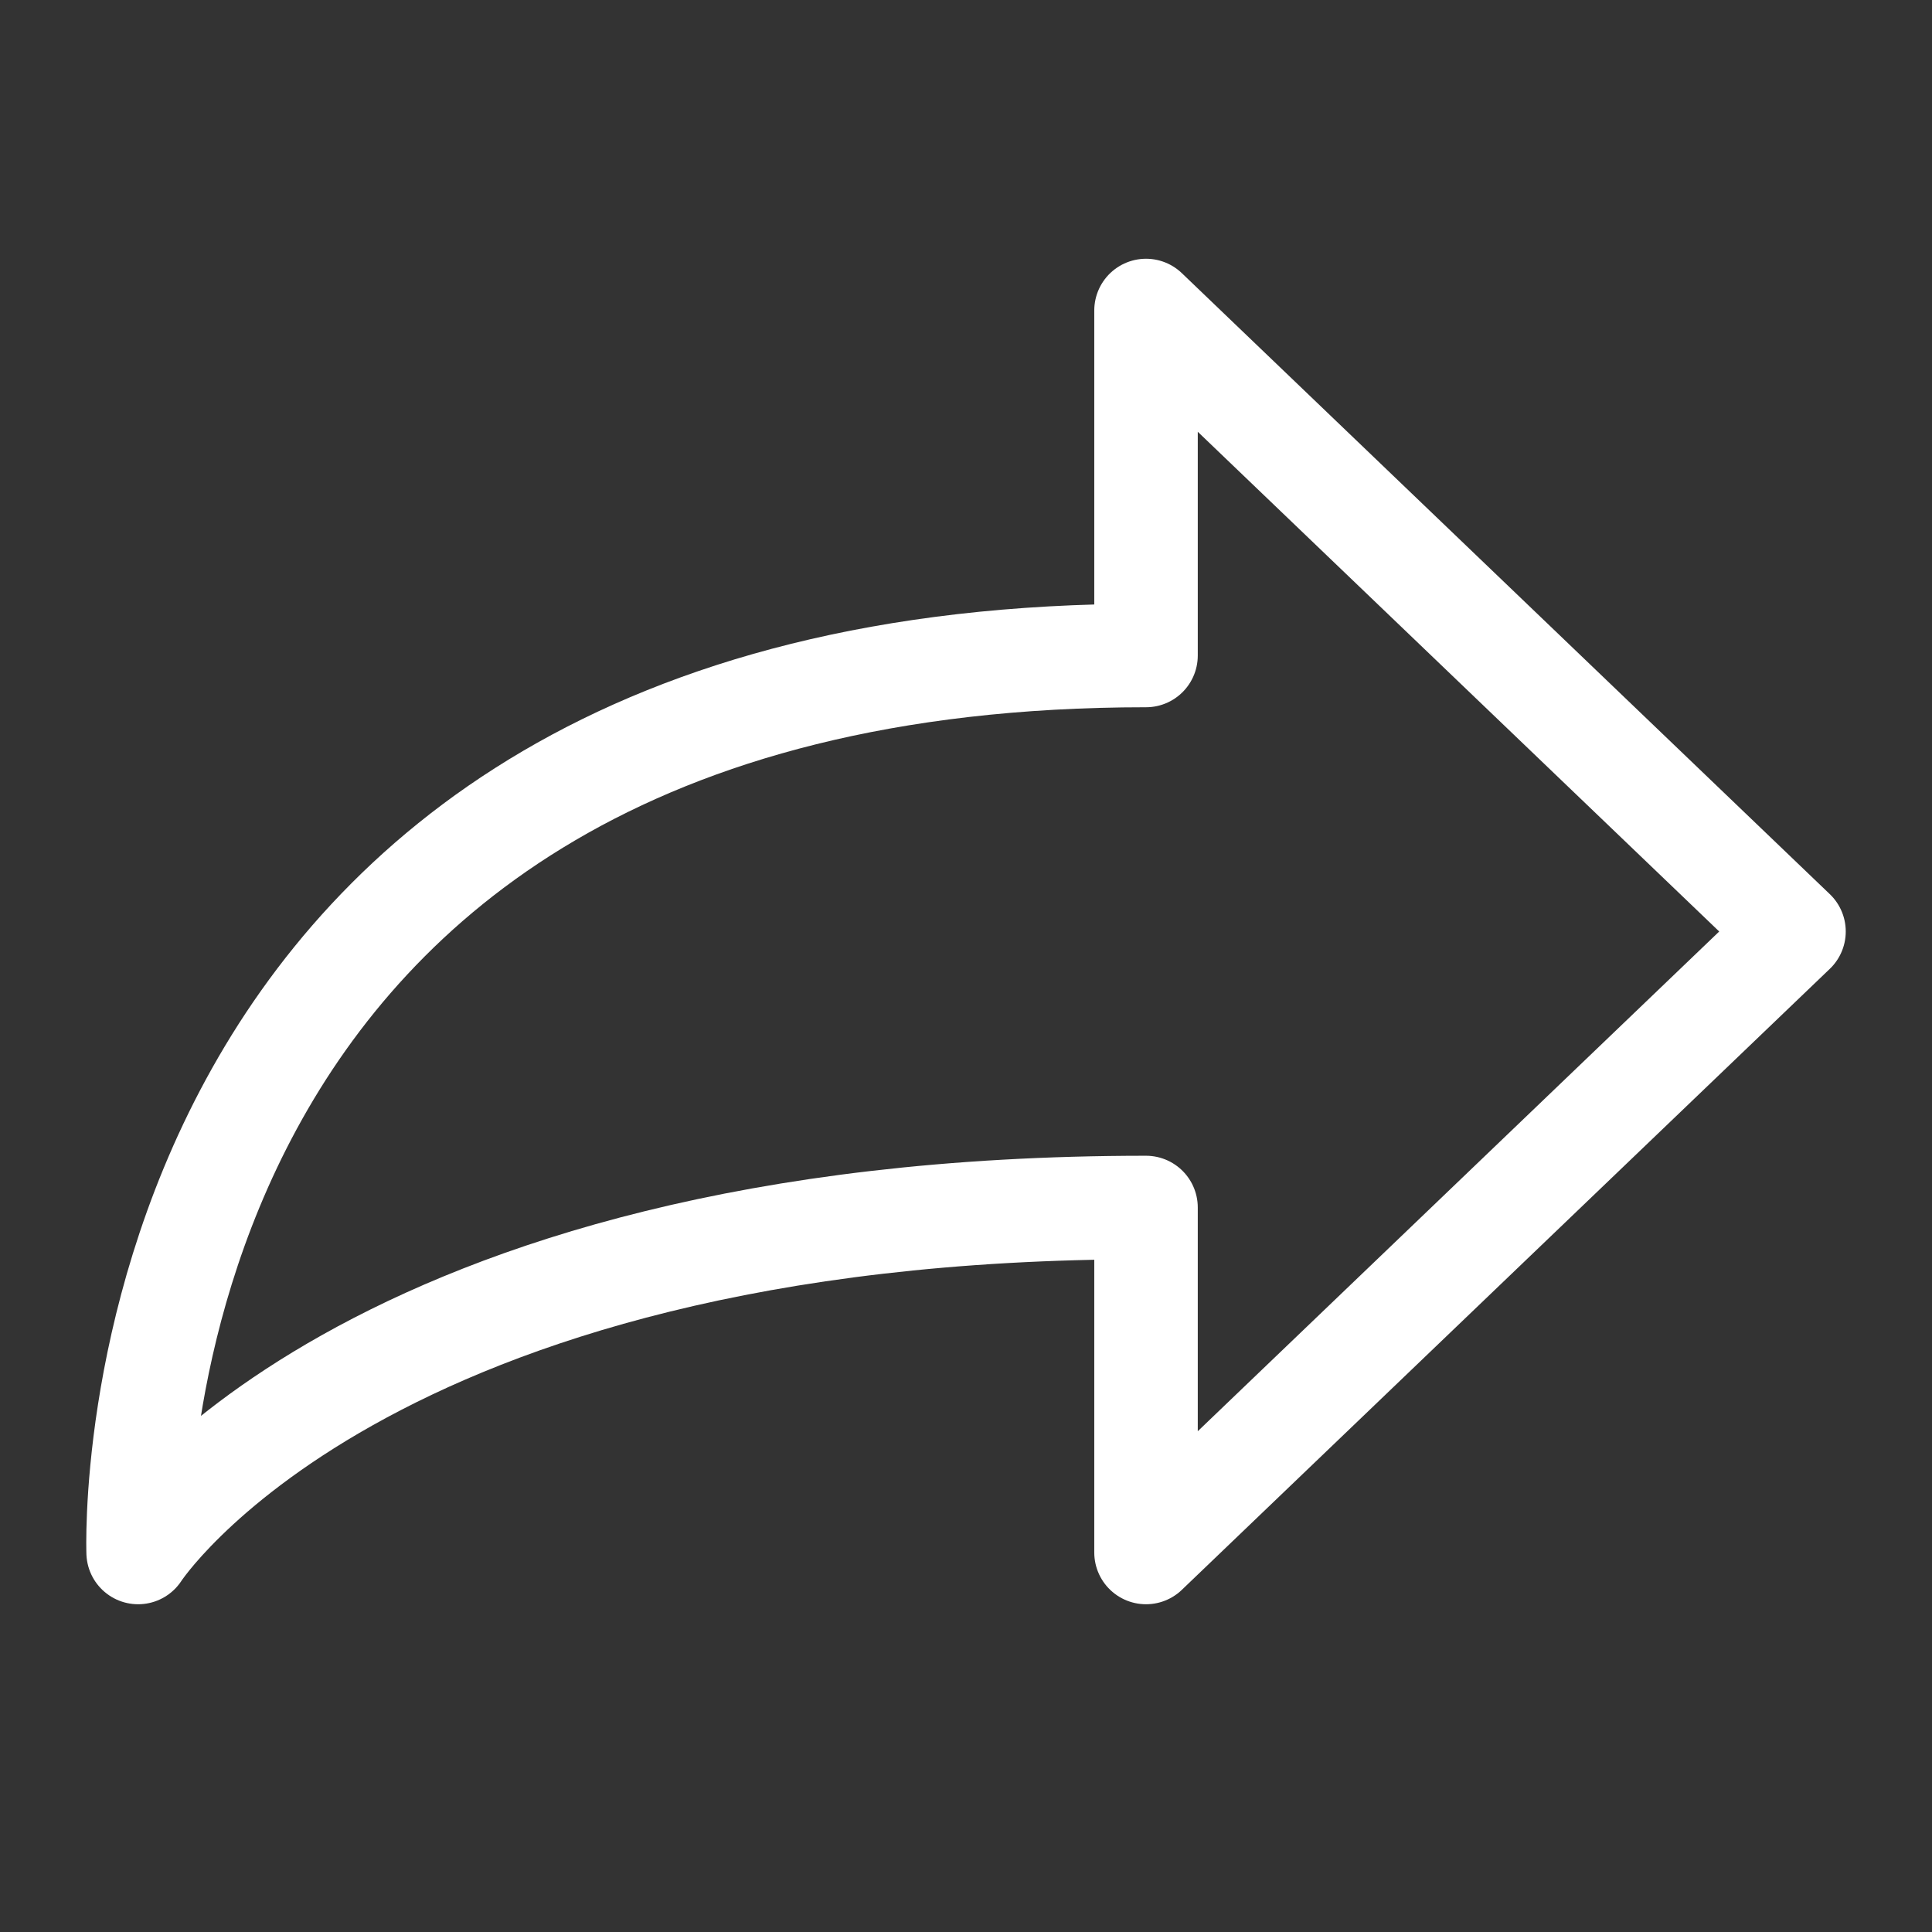 <?xml version="1.0" encoding="UTF-8"?>
<svg width="28px" height="28px" viewBox="0 0 28 28" version="1.1" xmlns="http://www.w3.org/2000/svg" xmlns:xlink="http://www.w3.org/1999/xlink">
    <rect x="0" y="0" width="28" height="28" fill="#333333" stroke="none"/>
    <!-- Generator: Sketch 49.2 (51160) - http://www.bohemiancoding.com/sketch -->
    <title>icon / lightbox / share_28px_000</title>
    <desc>Created with Sketch.</desc>
    <defs></defs>
    <g id="icon-/-lightbox-/-share_28px_000" stroke="none" stroke-width="1" fill="none" fill-rule="evenodd" stroke-linecap="round" stroke-linejoin="round">
        <path d="M11.391,17.5 L11.391,22.5 L2,13.5 L11.391,4.5 L11.391,9.5 C26.488,9.5 25.998,22.5 25.998,22.5 C25.998,22.5 22.77,17.5 11.391,17.5 Z" stroke="#FFFFFF" stroke-width="1.5" transform="translate(14, 13.5) scale(-1, 1) translate(-14, -13.5) "></path>
    </g>
</svg>
